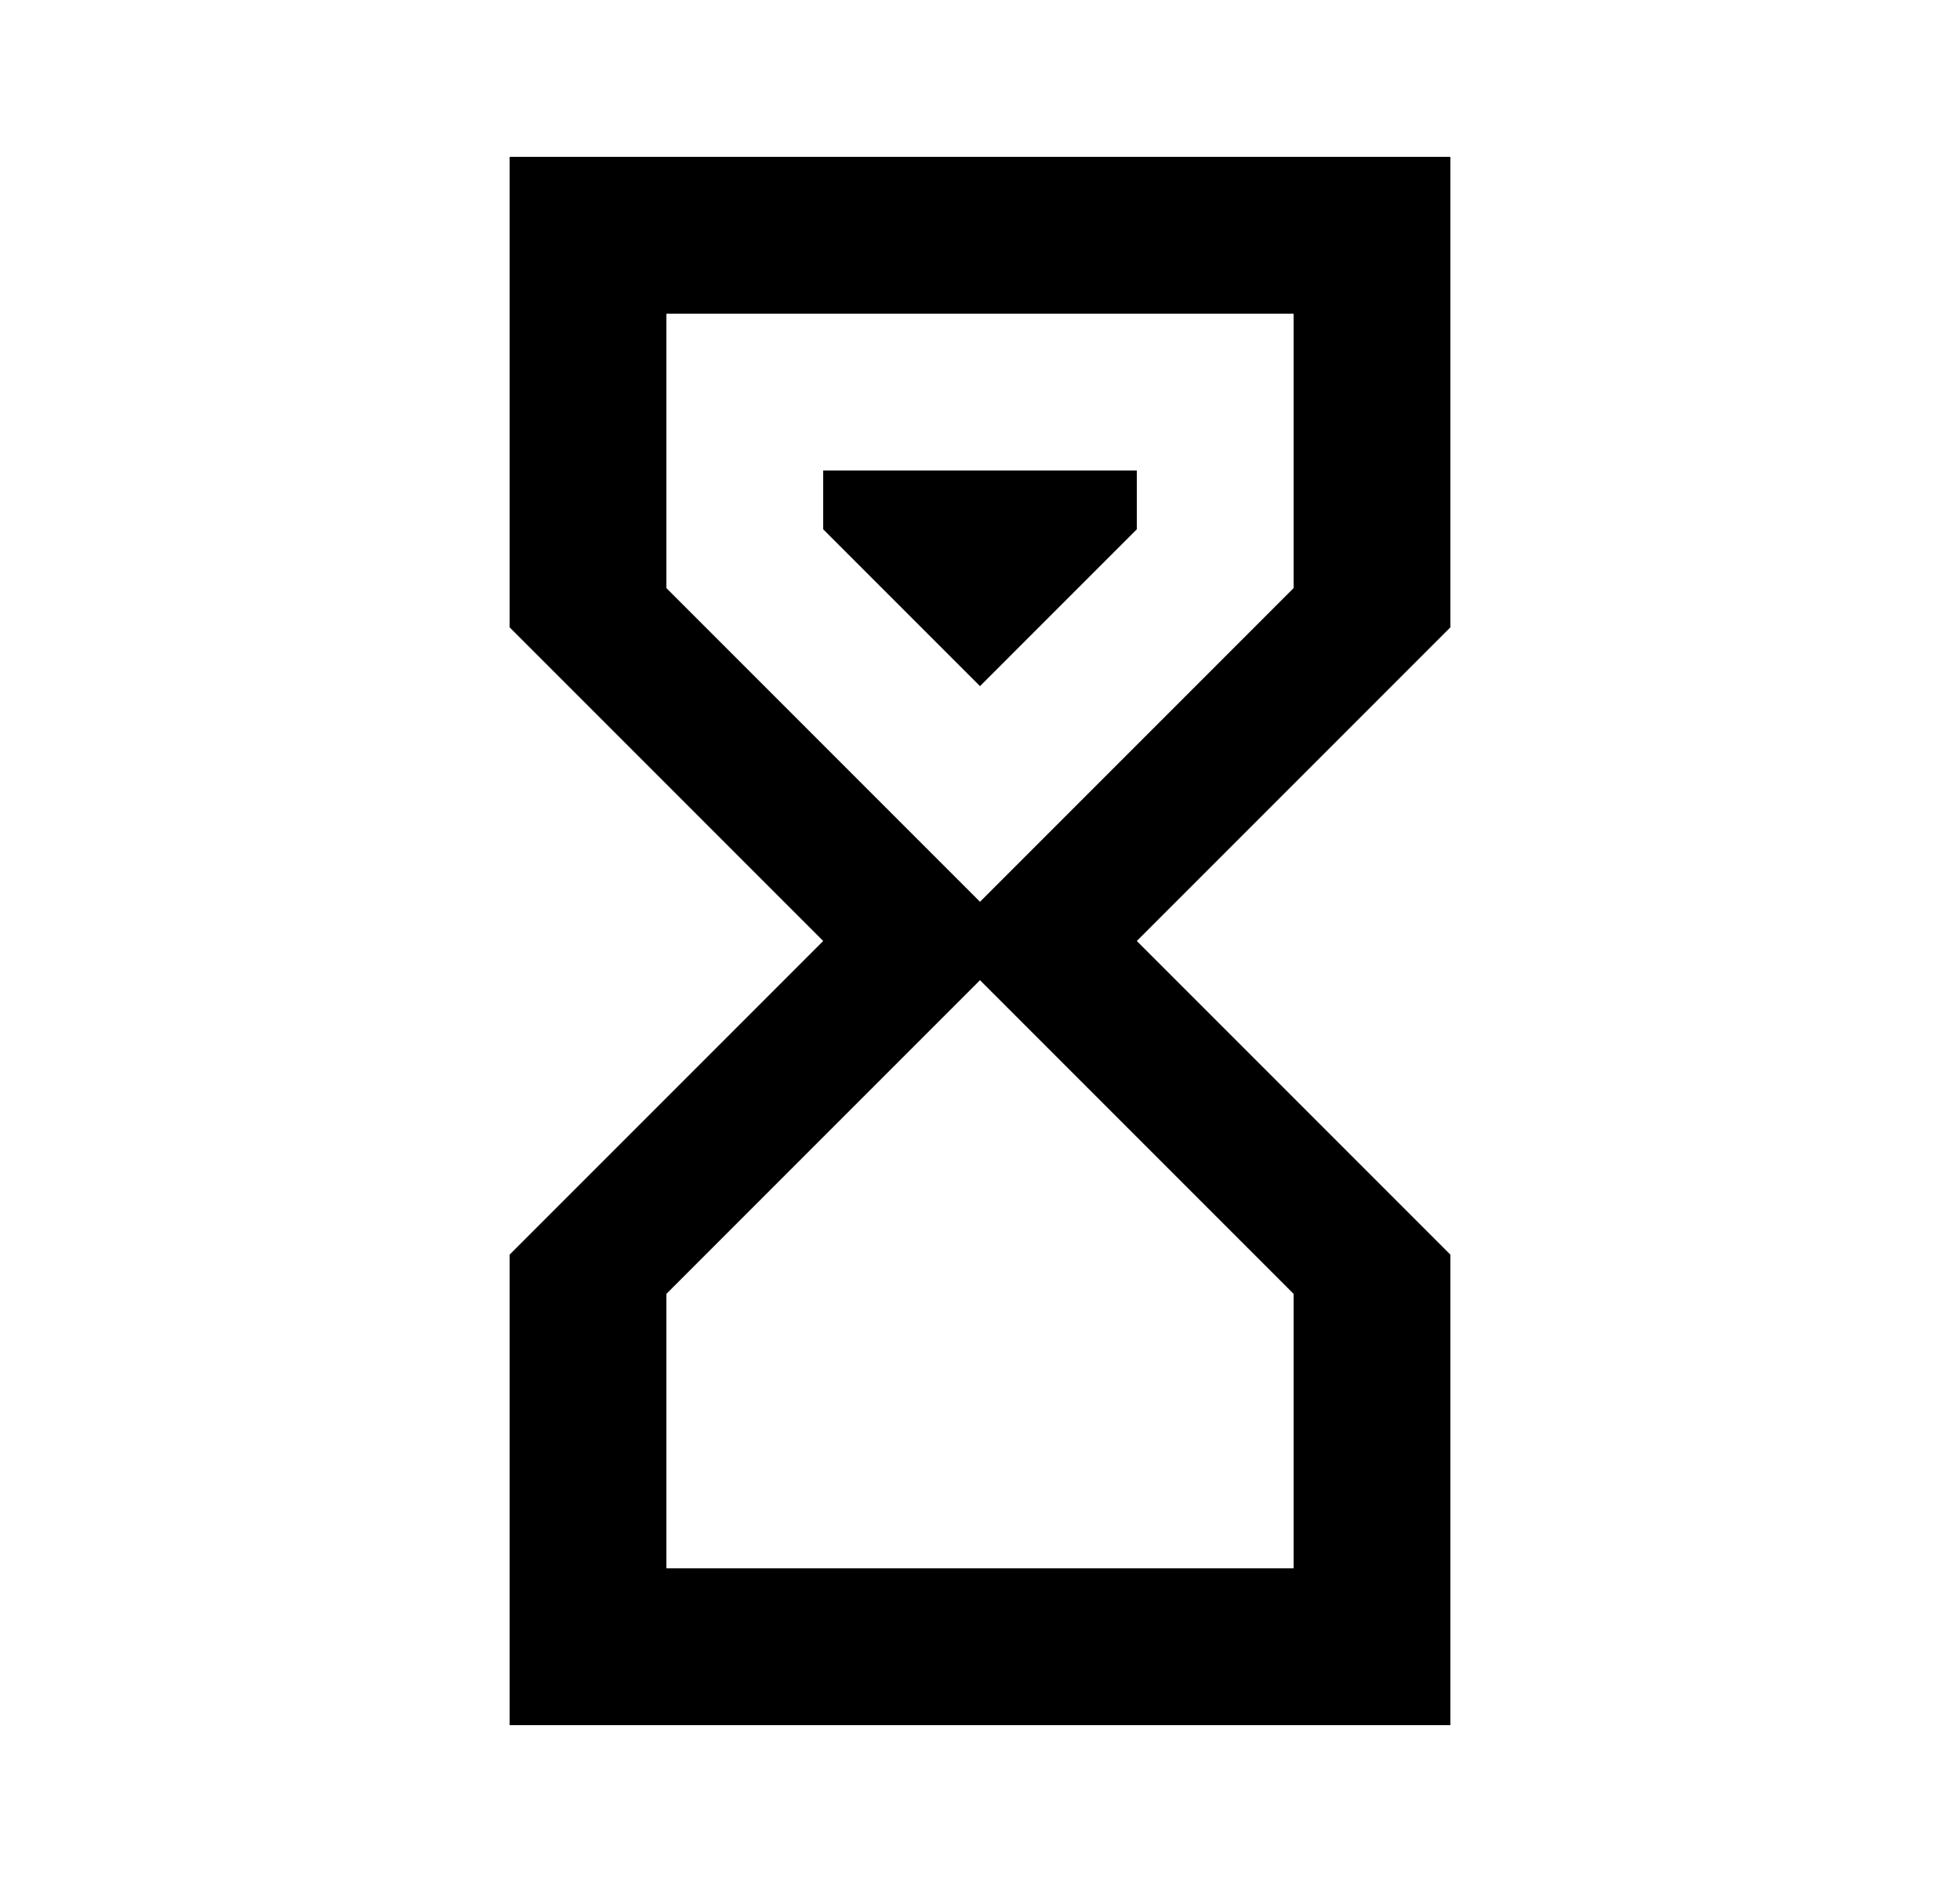<svg xmlns="http://www.w3.org/2000/svg" viewBox="0 0 25 24" fill="currentColor" aria-hidden="true">
  <path d="M6.5 2h12v6l-4 4 4 4v6h-12v-6l4-4-4-4V2zm10 14.5l-4-4-4 4V20h8v-3.5zm-4-5l4-4V4h-8v3.5l4 4zm-2-5.5h4v.75l-2 2-2-2V6z"/>
</svg>
